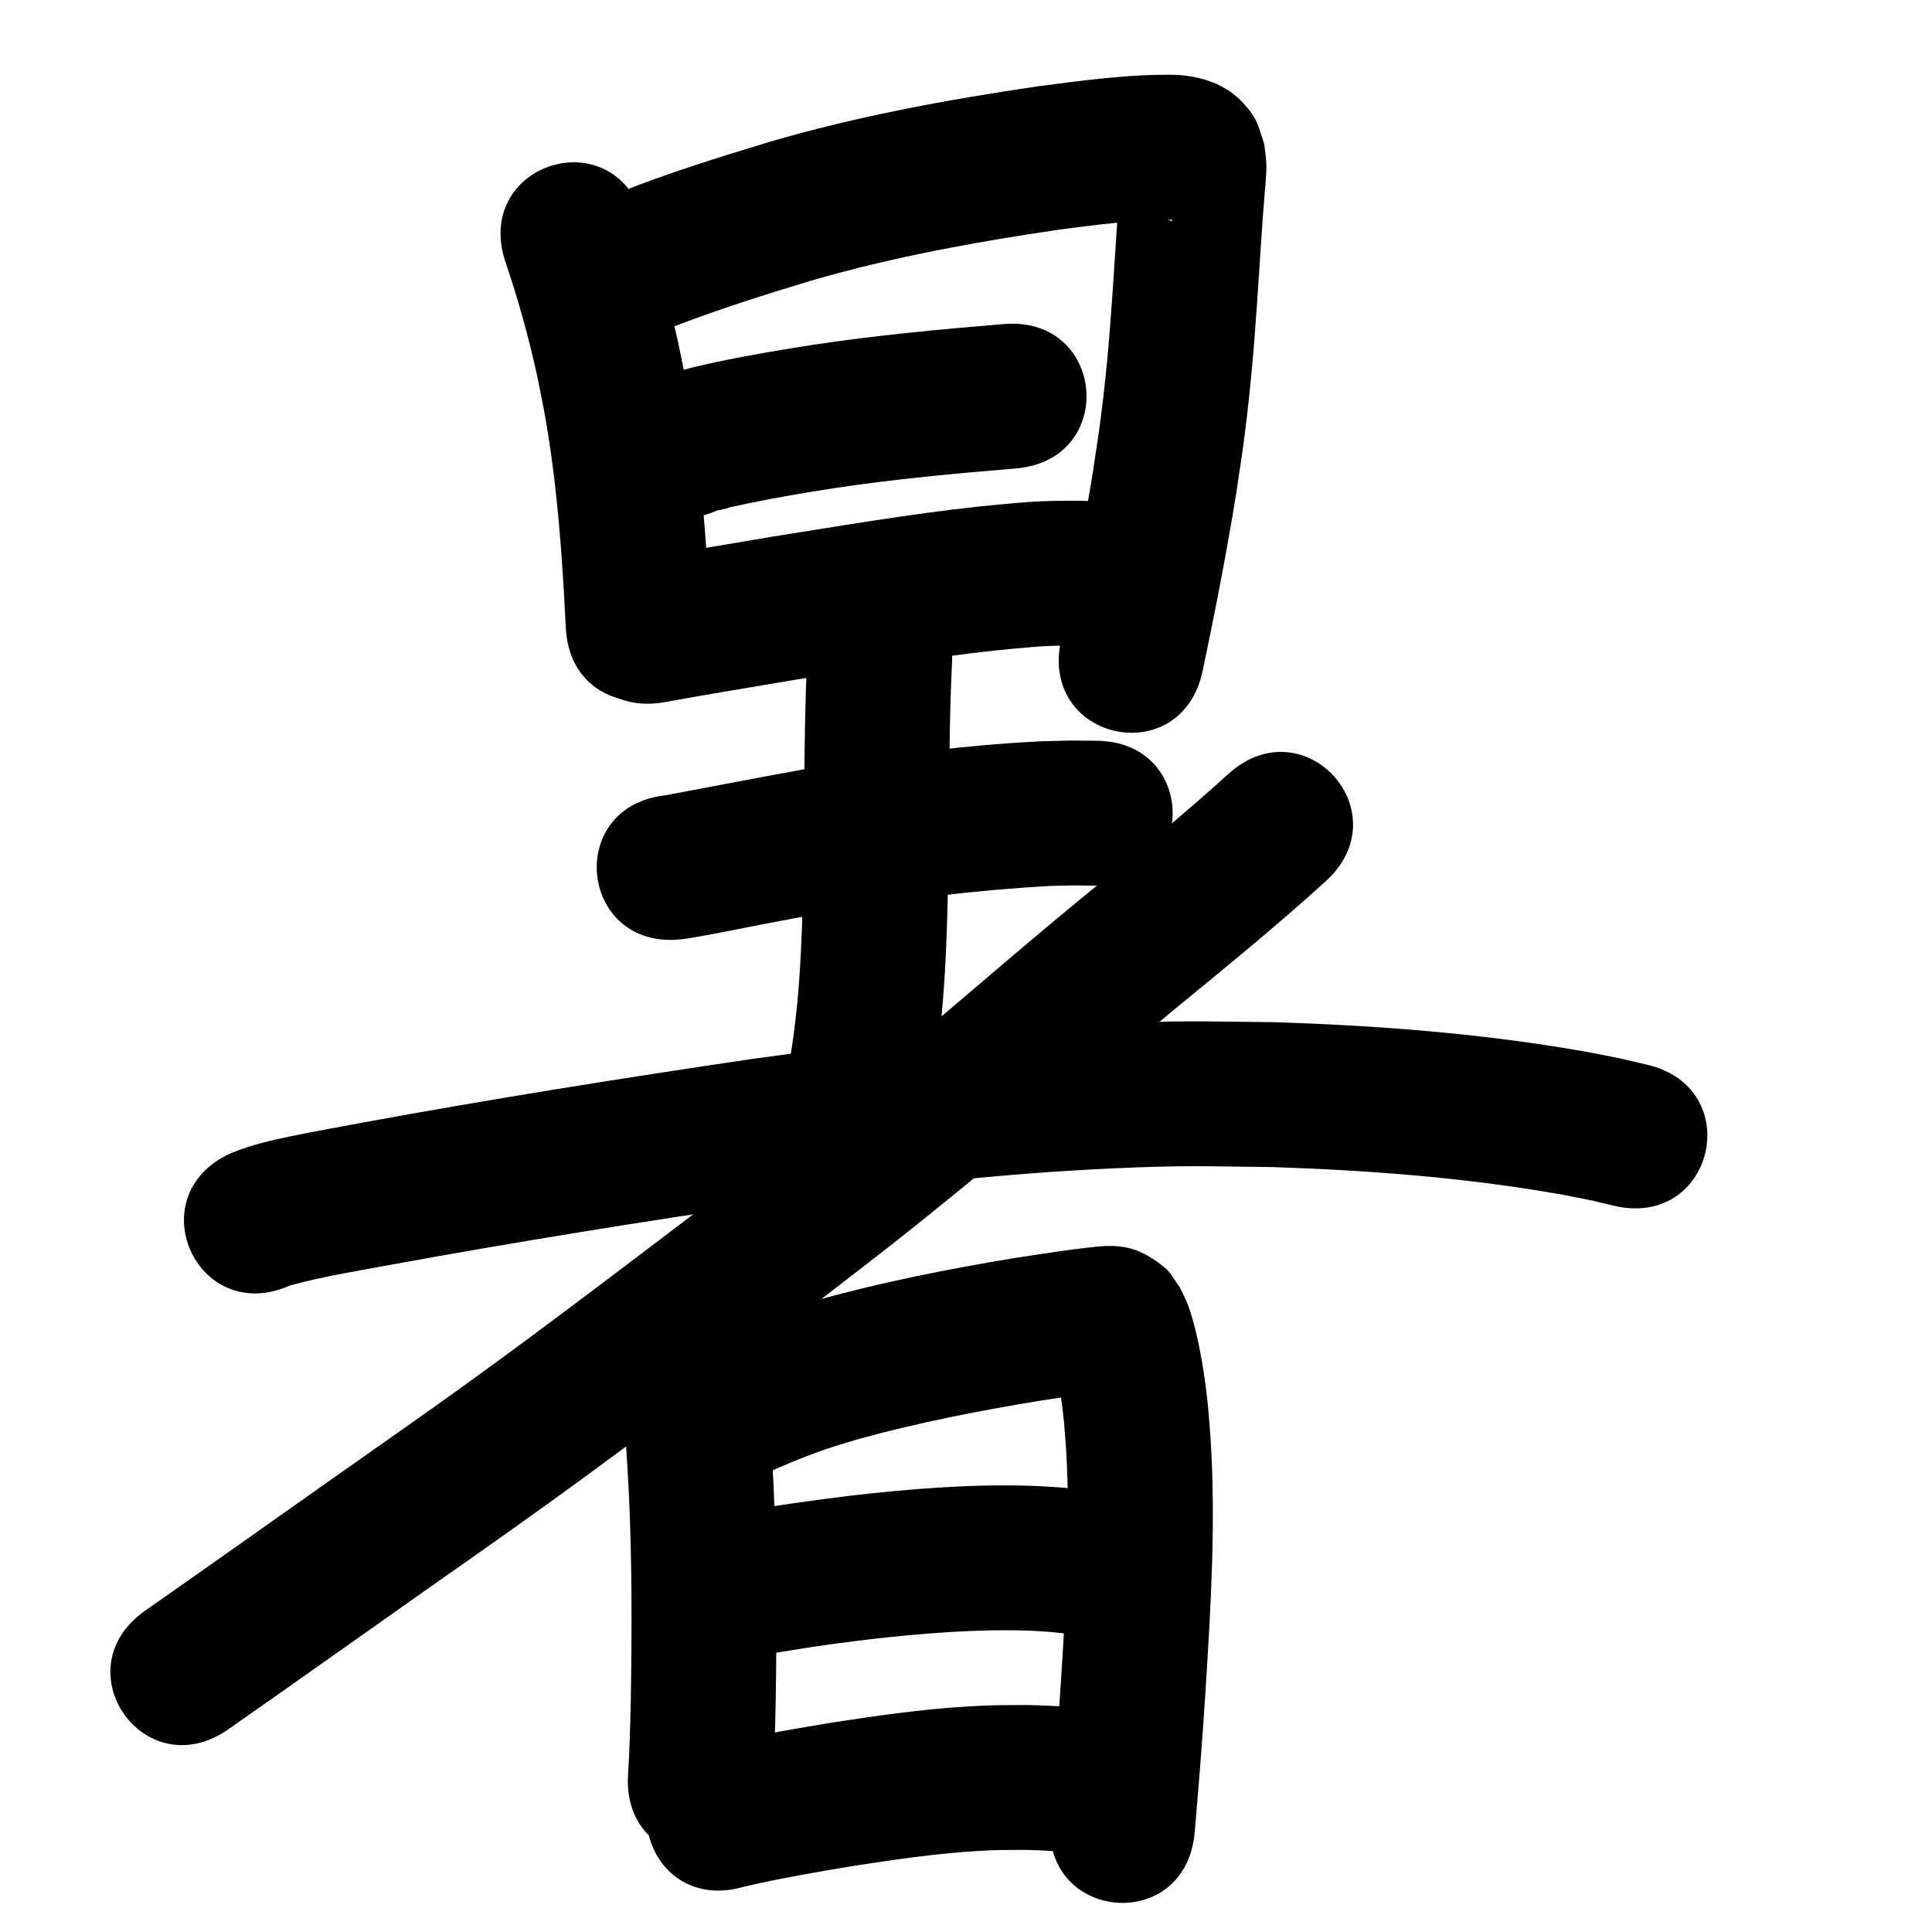 <?xml version="1.0" ?>
<svg xmlns="http://www.w3.org/2000/svg" width="1000" height="1000">
<path d="m 261.631,135.65 c 6.484,19.092 11.944,38.555 16.249,58.256 1.386,6.341 2.549,12.729 3.824,19.094 6.673,36.927 9.334,74.402 11.144,111.833 2.572,52.971 77.484,49.333 74.912,-3.637 v 0 c -2.008,-41.185 -5.049,-82.409 -12.535,-123.015 -1.469,-7.245 -2.815,-14.515 -4.406,-21.734 -4.811,-21.829 -10.886,-43.393 -18.053,-64.562 -16.804,-50.3 -87.94,-26.536 -71.135,23.765 z"/>
<path d="m 349.507,168.744 c 23.031,-8.879 46.573,-16.296 70.19,-23.431 42.241,-12.303 85.587,-20.17 129.067,-26.53 13.906,-1.824 27.832,-3.586 41.823,-4.637 5.444,-0.409 10.846,-0.67 16.296,-0.428 -0.481,1.112 -0.215,0.637 -3.24,-0.286 -9.416,-2.874 -14.757,-7.183 -19.875,-15.718 -1.104,-1.842 -1.61,-3.982 -2.415,-5.973 -0.272,-1.239 -0.309,-2.555 -0.817,-3.718 -0.17,-0.389 -0.217,0.824 -0.263,1.246 -0.227,2.103 -0.378,4.214 -0.552,6.323 -1.045,12.613 -1.85,25.24 -2.669,37.869 -1.563,24.211 -3.194,48.424 -6.037,72.525 -2.058,17.45 -2.8,21.46 -5.4,38.771 -4.763,29.153 -10.44,58.15 -16.515,87.056 -10.901,51.901 62.498,67.317 73.399,15.416 v 0 c 6.368,-30.335 12.325,-60.765 17.289,-91.365 2.787,-18.662 3.603,-23.116 5.804,-41.922 2.942,-25.134 4.682,-50.379 6.303,-75.627 0.786,-12.127 1.568,-24.248 2.556,-36.36 0.369,-4.526 1.2,-12.679 1.015,-17.179 -0.14,-3.407 -0.731,-6.781 -1.097,-10.172 -3.289,-9.848 -3.278,-12.863 -10.843,-21.211 -8.94,-9.865 -21.688,-13.864 -34.536,-14.645 -23.835,-0.5 -47.522,2.793 -71.111,5.83 -47.139,6.933 -94.122,15.529 -139.9,28.949 -26.559,8.047 -53.085,16.356 -78.874,26.656 -48.48,21.498 -18.077,90.06 30.403,68.561 z"/>
<path d="m 371.32,264.15 c 0.248,-0.013 0.501,0.018 0.743,-0.037 15.34,-3.489 -8.112,1.345 14.975,-3.503 14.957,-3.141 29.993,-5.624 45.088,-7.992 31.036,-4.666 62.3,-7.553 93.566,-10.137 52.852,-4.373 46.668,-79.118 -6.184,-74.745 v 0 c -33.102,2.741 -66.198,5.826 -99.052,10.795 -16.733,2.645 -33.413,5.39 -49.985,8.931 -6.374,1.362 -15.534,3.453 -21.948,5.441 -2.679,0.83 -5.282,1.885 -7.924,2.828 -48.38,21.722 -17.66,90.142 30.72,68.42 z"/>
<path d="m 343.712,363.48 c 22.824,-4.126 45.712,-7.885 68.58,-11.755 34.367,-5.425 68.707,-11.356 103.315,-15.095 5.986,-0.647 11.991,-1.109 17.986,-1.663 14.112,-1.273 28.25,-0.864 42.373,-0.241 52.988,2.181 56.073,-72.755 3.085,-74.937 v 0 c -17.477,-0.679 -34.973,-1.115 -52.428,0.502 -6.712,0.632 -13.433,1.166 -20.135,1.895 -35.742,3.887 -71.216,9.968 -106.711,15.59 -22.971,3.887 -45.962,7.665 -68.888,11.808 -52.252,9.067 -39.429,82.963 12.823,73.896 z"/>
<path d="m 352.77,486.164 c 1.816,-0.262 3.638,-0.483 5.448,-0.786 11.91,-1.998 23.744,-4.524 35.604,-6.79 19.363,-3.7 16.546,-3.139 36.78,-6.811 37.302,-6.639 74.954,-11.015 112.768,-13.225 16.311,-0.338 8.487,-0.31 23.473,-0.147 53.031,0.485 53.717,-74.512 0.686,-74.997 v 0 c -18.284,-0.141 -8.754,-0.207 -28.59,0.275 -5.633,0.337 -11.271,0.602 -16.899,1.012 -35.15,2.556 -70.113,7.327 -104.835,13.289 -24.259,4.406 -48.461,9.119 -72.697,13.638 -52.71,5.844 -44.446,80.387 8.264,74.543 z"/>
<path d="m 417.842,339.848 c -1.235,24.818 -1.419,49.669 -1.641,74.512 -0.485,34.953 -0.26,70.008 -3.536,104.849 -0.552,5.874 -1.343,11.724 -2.014,17.586 -0.776,5.037 -1.552,10.073 -2.328,15.11 -7.981,52.429 66.165,63.716 74.146,11.287 v 0 c 0.903,-5.993 1.806,-11.985 2.708,-17.978 0.76,-6.81 1.651,-13.607 2.28,-20.43 3.366,-36.478 3.28,-73.164 3.741,-109.757 0.212,-23.927 0.374,-47.861 1.566,-71.764 2.413,-52.978 -72.509,-56.391 -74.922,-3.413 z"/>
<path d="m 150.153,665.364 c 16.491,-4.607 33.488,-7.279 50.307,-10.396 66.202,-12.142 132.668,-22.749 199.248,-32.583 58.811,-8.122 117.879,-15.055 177.226,-17.673 36.866,-1.626 45.141,-1.045 81.513,-0.642 49.837,1.649 99.761,5.41 148.918,14.066 5.456,0.961 10.874,2.129 16.311,3.194 3.903,0.924 7.806,1.849 11.71,2.773 51.633,12.104 68.751,-60.916 17.118,-73.02 v 0 c -4.836,-1.124 -9.673,-2.249 -14.509,-3.373 -6.255,-1.21 -12.489,-2.533 -18.765,-3.629 -52.824,-9.222 -106.449,-13.318 -159.998,-15.006 -38.976,-0.384 -47.489,-0.989 -86.939,0.781 -61.461,2.758 -122.639,9.906 -183.546,18.334 -67.485,9.973 -134.855,20.721 -201.957,33.034 -10.228,1.897 -23.802,4.356 -34.226,6.487 -11.119,2.273 -22.298,4.715 -32.813,9.091 -48.48,21.499 -18.076,90.06 30.404,68.561 z"/>
<path d="m 635.788,400.589 c -24.016,21.86 -49.224,42.339 -74.314,62.939 -38.685,31.669 -76.033,64.915 -114.819,96.465 -30.383,24.715 -37.404,29.844 -68.51,53.916 -46.156,34.849 -91.981,70.148 -138.915,103.952 -19.291,13.895 -44.528,31.561 -64.102,45.323 -33.295,23.469 -66.495,47.071 -99.884,70.406 -43.469,30.38 -0.504,91.854 42.964,61.474 v 0 c 33.447,-23.377 66.706,-47.017 100.058,-70.528 20.202,-14.205 45.261,-31.744 65.171,-46.089 47.504,-34.226 93.9,-69.944 140.614,-105.23 31.987,-24.765 39.171,-30.014 70.413,-55.439 30.309,-24.665 59.687,-50.391 89.588,-75.537 8.291,-6.973 16.677,-13.833 25.015,-20.749 25.994,-21.345 52.09,-42.588 76.977,-65.232 39.365,-35.537 -10.891,-91.208 -50.257,-55.671 z"/>
<path d="m 319.994,708.042 c 3.067,20.78 4.231,41.774 5.404,62.726 1.775,36.359 1.68,72.764 1.101,109.149 -0.283,12.871 -0.593,25.741 -1.418,38.59 -3.331,52.928 71.521,57.639 74.852,4.711 v 0 c 0.868,-14.023 1.283,-28.065 1.557,-42.112 0.604,-38.188 0.677,-76.395 -1.21,-114.554 -1.294,-22.864 -2.613,-45.767 -5.946,-68.445 -7.024,-52.566 -81.364,-42.632 -74.339,9.934 z"/>
<path d="m 394.459,763.518 c 12.3,-5.638 24.802,-10.828 37.692,-14.979 4.364,-1.405 8.781,-2.638 13.172,-3.957 30.188,-8.287 60.933,-14.263 91.793,-19.391 12.564,-1.838 25.096,-3.983 37.733,-5.277 -2.242,0.026 2.533,-0.152 1.899,-0.134 -10.402,0.297 -15.769,-2.281 -25.026,-8.809 -2.244,-1.582 -3.618,-4.131 -5.428,-6.196 -0.303,-0.388 -0.762,-1.636 -0.908,-1.165 -0.245,0.786 0.344,1.61 0.519,2.414 0.481,2.2 1.027,4.387 1.449,6.599 0.634,3.317 1.235,6.643 1.718,9.986 1.795,12.405 1.786,15.363 2.796,28.422 2.27,39.206 -0.163,78.458 -2.622,117.588 -1.516,24.465 -3.48,48.897 -5.59,73.316 -4.565,52.836 70.157,59.292 74.722,6.456 v 0 c 2.16,-25.005 4.168,-50.022 5.721,-75.073 2.677,-42.685 5.203,-85.507 2.531,-128.265 -0.519,-6.319 -0.898,-12.651 -1.557,-18.957 -1.058,-10.139 -2.589,-20.439 -4.662,-30.433 -1.347,-6.496 -3.415,-14.807 -5.87,-21.078 -1.133,-2.893 -2.64,-5.625 -3.96,-8.437 -2.585,-3.357 -4.473,-7.392 -7.756,-10.07 -12.21,-9.964 -21.392,-12.252 -35.746,-10.76 -14.155,1.491 -28.211,3.762 -42.279,5.891 -34.043,5.675 -67.959,12.311 -101.226,21.596 -5.38,1.642 -10.794,3.178 -16.141,4.925 -14.808,4.836 -29.218,10.756 -43.378,17.228 -48.48,21.498 -18.077,90.06 30.403,68.561 z"/>
<path d="m 387.601,857.526 c 1.801,-0.233 3.605,-0.437 5.402,-0.698 9.038,-1.314 18.026,-2.966 27.061,-4.305 13.99,-2.074 15.436,-2.174 29.971,-4.014 27.109,-3.058 54.439,-5.353 81.749,-4.508 4.042,0.125 8.074,0.469 12.111,0.704 13.221,1.396 6.915,0.602 18.925,2.318 52.522,7.342 62.906,-66.935 10.384,-74.278 v 0 c -15.974,-2.195 -7.569,-1.188 -25.225,-2.929 -5.234,-0.271 -10.463,-0.668 -15.702,-0.813 -30.631,-0.85 -61.278,1.632 -91.682,5.103 -19.621,2.494 -39.288,5.061 -58.734,8.641 -52.877,4.058 -47.138,78.838 5.739,74.78 z"/>
<path d="m 384.991,976.581 c 19.046,-4.463 38.371,-7.715 57.66,-10.943 21.05,-3.192 42.167,-6.308 63.439,-7.571 11.3,-0.671 15.007,-0.522 26.071,-0.534 11.955,0.282 23.872,1.352 35.789,2.278 52.874,4.104 58.679,-70.671 5.805,-74.775 v 0 c -13.925,-1.079 -27.853,-2.301 -41.828,-2.503 -13.82,0.067 -17.719,-0.102 -31.839,0.774 -23.415,1.453 -46.667,4.811 -69.838,8.363 -22.166,3.723 -44.409,7.397 -66.214,12.898 -50.921,14.819 -29.964,86.831 20.957,72.013 z"/>
</svg>
